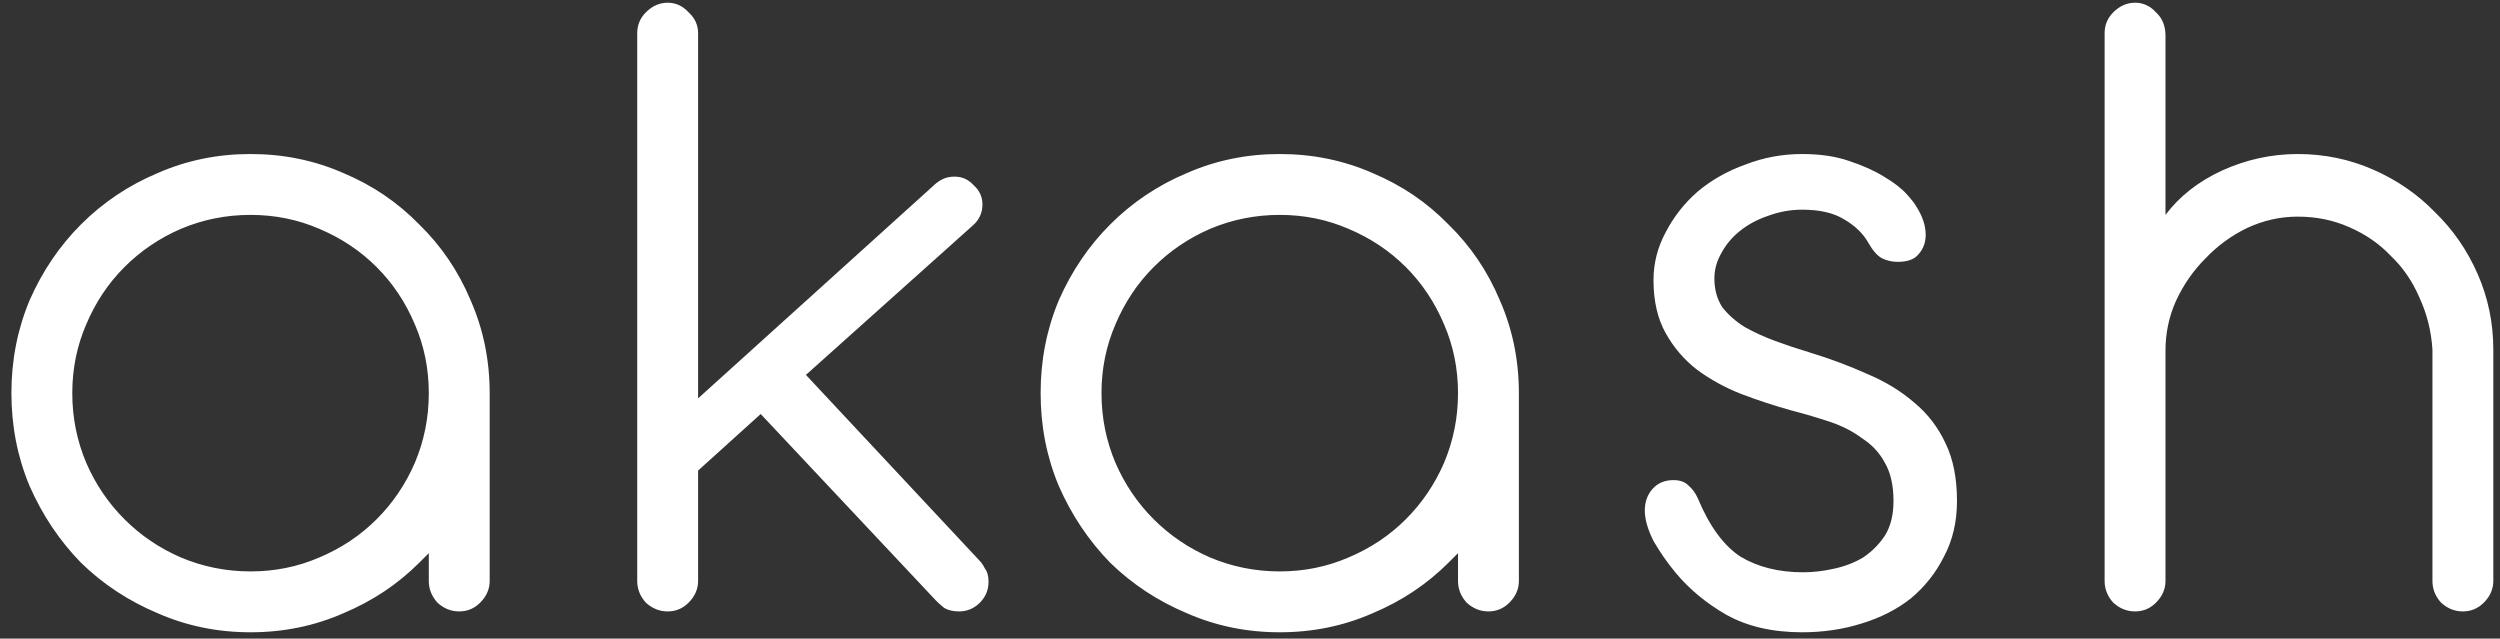 <svg width="184" height="47" viewBox="0 0 184 47" fill="none" xmlns="http://www.w3.org/2000/svg">
<rect x="0" y="0" width="184" height="47" fill="#333333" stroke="none"/>
<path d="M31.56 40.712L30.856 41.416C29.277 42.995 27.421 44.232 25.288 45.128C23.155 46.067 20.872 46.536 18.44 46.536C16.008 46.536 13.725 46.067 11.592 45.128C9.459 44.232 7.581 42.995 5.96 41.416C4.381 39.795 3.123 37.917 2.184 35.784C1.288 33.651 0.84 31.368 0.84 28.936C0.84 26.504 1.288 24.221 2.184 22.088C3.123 19.955 4.381 18.099 5.96 16.52C7.581 14.899 9.459 13.64 11.592 12.744C13.725 11.805 16.008 11.336 18.44 11.336C20.872 11.336 23.155 11.805 25.288 12.744C27.421 13.64 29.277 14.899 30.856 16.52C32.477 18.099 33.736 19.955 34.632 22.088C35.571 24.221 36.04 26.504 36.04 28.936V42.76C36.04 43.357 35.805 43.891 35.336 44.36C34.909 44.787 34.397 45 33.8 45C33.203 45 32.669 44.787 32.2 44.36C31.773 43.891 31.56 43.357 31.56 42.76V40.712ZM5.32 28.936C5.32 30.728 5.661 32.435 6.344 34.056C7.027 35.635 7.965 37.021 9.16 38.216C10.355 39.411 11.741 40.349 13.32 41.032C14.941 41.715 16.648 42.056 18.44 42.056C20.232 42.056 21.917 41.715 23.496 41.032C25.117 40.349 26.525 39.411 27.72 38.216C28.915 37.021 29.853 35.635 30.536 34.056C31.219 32.435 31.56 30.728 31.56 28.936C31.56 27.144 31.219 25.459 30.536 23.88C29.853 22.259 28.915 20.851 27.72 19.656C26.525 18.461 25.117 17.523 23.496 16.84C21.917 16.157 20.232 15.816 18.44 15.816C16.648 15.816 14.941 16.157 13.32 16.84C11.741 17.523 10.355 18.461 9.16 19.656C7.965 20.851 7.027 22.259 6.344 23.88C5.661 25.459 5.32 27.144 5.32 28.936ZM46.9 2.44C46.9 1.843 47.113 1.331 47.54 0.904C48.009 0.435 48.543 0.2 49.14 0.2C49.737 0.2 50.249 0.435 50.676 0.904C51.145 1.331 51.38 1.843 51.38 2.44V29.32L68.66 13.704C68.873 13.491 69.108 13.32 69.364 13.192C69.62 13.064 69.919 13 70.26 13C70.815 13 71.284 13.213 71.668 13.64C72.095 14.024 72.308 14.493 72.308 15.048C72.308 15.688 72.052 16.221 71.54 16.648L59.316 27.592L72.116 41.288C72.244 41.416 72.372 41.608 72.5 41.864C72.671 42.077 72.756 42.397 72.756 42.824C72.756 43.421 72.543 43.933 72.116 44.36C71.689 44.787 71.177 45 70.58 45C70.153 45 69.791 44.915 69.492 44.744C69.236 44.531 69.044 44.36 68.916 44.232L55.988 30.472L51.38 34.632V42.76C51.38 43.357 51.145 43.891 50.676 44.36C50.249 44.787 49.737 45 49.14 45C48.543 45 48.009 44.787 47.54 44.36C47.113 43.891 46.9 43.357 46.9 42.76V2.44ZM107.31 40.712L106.606 41.416C105.027 42.995 103.171 44.232 101.038 45.128C98.905 46.067 96.622 46.536 94.19 46.536C91.758 46.536 89.475 46.067 87.342 45.128C85.209 44.232 83.331 42.995 81.71 41.416C80.131 39.795 78.873 37.917 77.934 35.784C77.038 33.651 76.59 31.368 76.59 28.936C76.59 26.504 77.038 24.221 77.934 22.088C78.873 19.955 80.131 18.099 81.71 16.52C83.331 14.899 85.209 13.64 87.342 12.744C89.475 11.805 91.758 11.336 94.19 11.336C96.622 11.336 98.905 11.805 101.038 12.744C103.171 13.64 105.027 14.899 106.606 16.52C108.227 18.099 109.486 19.955 110.382 22.088C111.321 24.221 111.79 26.504 111.79 28.936V42.76C111.79 43.357 111.555 43.891 111.086 44.36C110.659 44.787 110.147 45 109.55 45C108.953 45 108.419 44.787 107.95 44.36C107.523 43.891 107.31 43.357 107.31 42.76V40.712ZM81.07 28.936C81.07 30.728 81.411 32.435 82.094 34.056C82.777 35.635 83.715 37.021 84.91 38.216C86.105 39.411 87.491 40.349 89.07 41.032C90.691 41.715 92.398 42.056 94.19 42.056C95.982 42.056 97.667 41.715 99.246 41.032C100.867 40.349 102.275 39.411 103.47 38.216C104.665 37.021 105.603 35.635 106.286 34.056C106.969 32.435 107.31 30.728 107.31 28.936C107.31 27.144 106.969 25.459 106.286 23.88C105.603 22.259 104.665 20.851 103.47 19.656C102.275 18.461 100.867 17.523 99.246 16.84C97.667 16.157 95.982 15.816 94.19 15.816C92.398 15.816 90.691 16.157 89.07 16.84C87.491 17.523 86.105 18.461 84.91 19.656C83.715 20.851 82.777 22.259 82.094 23.88C81.411 25.459 81.07 27.144 81.07 28.936ZM121.058 37.576C121.058 36.936 121.25 36.403 121.634 35.976C122.018 35.549 122.53 35.336 123.17 35.336C123.639 35.336 124.002 35.464 124.258 35.72C124.556 35.976 124.791 36.296 124.962 36.68C125.815 38.728 126.86 40.157 128.098 40.968C129.378 41.736 130.914 42.12 132.706 42.12C133.431 42.12 134.178 42.035 134.946 41.864C135.756 41.693 136.482 41.416 137.122 41.032C137.762 40.605 138.295 40.072 138.722 39.432C139.148 38.749 139.362 37.896 139.362 36.872C139.362 35.72 139.148 34.781 138.722 34.056C138.338 33.331 137.783 32.733 137.058 32.264C136.375 31.752 135.586 31.347 134.69 31.048C133.794 30.749 132.855 30.472 131.874 30.216C130.636 29.875 129.399 29.469 128.162 29C126.967 28.531 125.879 27.933 124.898 27.208C123.959 26.483 123.191 25.587 122.594 24.52C121.996 23.453 121.698 22.152 121.698 20.616C121.698 19.379 121.996 18.205 122.594 17.096C123.191 15.944 123.98 14.941 124.962 14.088C125.986 13.235 127.159 12.573 128.482 12.104C129.804 11.592 131.191 11.336 132.642 11.336C133.964 11.336 135.116 11.507 136.098 11.848C137.122 12.189 137.975 12.573 138.658 13C139.383 13.427 139.938 13.853 140.322 14.28C140.706 14.707 140.94 15.005 141.026 15.176C141.495 15.901 141.73 16.605 141.73 17.288C141.73 17.843 141.559 18.312 141.218 18.696C140.919 19.08 140.407 19.272 139.682 19.272C139.255 19.272 138.871 19.187 138.53 19.016C138.188 18.845 137.847 18.461 137.506 17.864C137.122 17.181 136.524 16.605 135.714 16.136C134.946 15.667 133.922 15.432 132.642 15.432C131.788 15.432 130.956 15.581 130.146 15.88C129.378 16.136 128.695 16.499 128.098 16.968C127.5 17.437 127.031 17.992 126.69 18.632C126.348 19.229 126.178 19.848 126.178 20.488C126.178 21.299 126.37 22.003 126.754 22.6C127.18 23.155 127.735 23.645 128.418 24.072C129.1 24.456 129.847 24.797 130.658 25.096C131.468 25.395 132.3 25.672 133.154 25.928C134.69 26.397 136.119 26.931 137.442 27.528C138.764 28.083 139.916 28.787 140.898 29.64C141.879 30.451 142.647 31.453 143.202 32.648C143.756 33.8 144.034 35.208 144.034 36.872C144.034 38.408 143.714 39.773 143.074 40.968C142.476 42.163 141.666 43.187 140.642 44.04C139.618 44.851 138.402 45.469 136.994 45.896C135.628 46.323 134.178 46.536 132.642 46.536C130.466 46.536 128.61 46.109 127.074 45.256C125.58 44.403 124.322 43.357 123.298 42.12C122.7 41.395 122.167 40.627 121.698 39.816C121.271 38.963 121.058 38.216 121.058 37.576ZM154.9 2.44C154.9 1.843 155.113 1.331 155.54 0.904C156.009 0.435 156.543 0.2 157.14 0.2C157.737 0.2 158.249 0.435 158.676 0.904C159.145 1.331 159.38 1.907 159.38 2.632V15.816C160.404 14.451 161.791 13.363 163.54 12.552C165.332 11.741 167.188 11.336 169.108 11.336C171.071 11.336 172.927 11.72 174.676 12.488C176.425 13.256 177.94 14.301 179.22 15.624C180.543 16.904 181.588 18.419 182.356 20.168C183.124 21.917 183.508 23.773 183.508 25.736V42.76C183.508 43.357 183.273 43.891 182.804 44.36C182.377 44.787 181.865 45 181.268 45C180.671 45 180.137 44.787 179.668 44.36C179.241 43.891 179.028 43.357 179.028 42.76V25.736C178.943 24.371 178.623 23.091 178.068 21.896C177.556 20.701 176.852 19.677 175.956 18.824C175.103 17.928 174.079 17.224 172.884 16.712C171.732 16.2 170.473 15.944 169.108 15.944C167.828 15.944 166.591 16.221 165.396 16.776C164.244 17.331 163.22 18.077 162.324 19.016C161.428 19.912 160.703 20.957 160.148 22.152C159.636 23.304 159.38 24.52 159.38 25.8V42.76C159.38 43.357 159.145 43.891 158.676 44.36C158.249 44.787 157.737 45 157.14 45C156.543 45 156.009 44.787 155.54 44.36C155.113 43.891 154.9 43.357 154.9 42.76V2.44Z" fill="white"/>
</svg>
